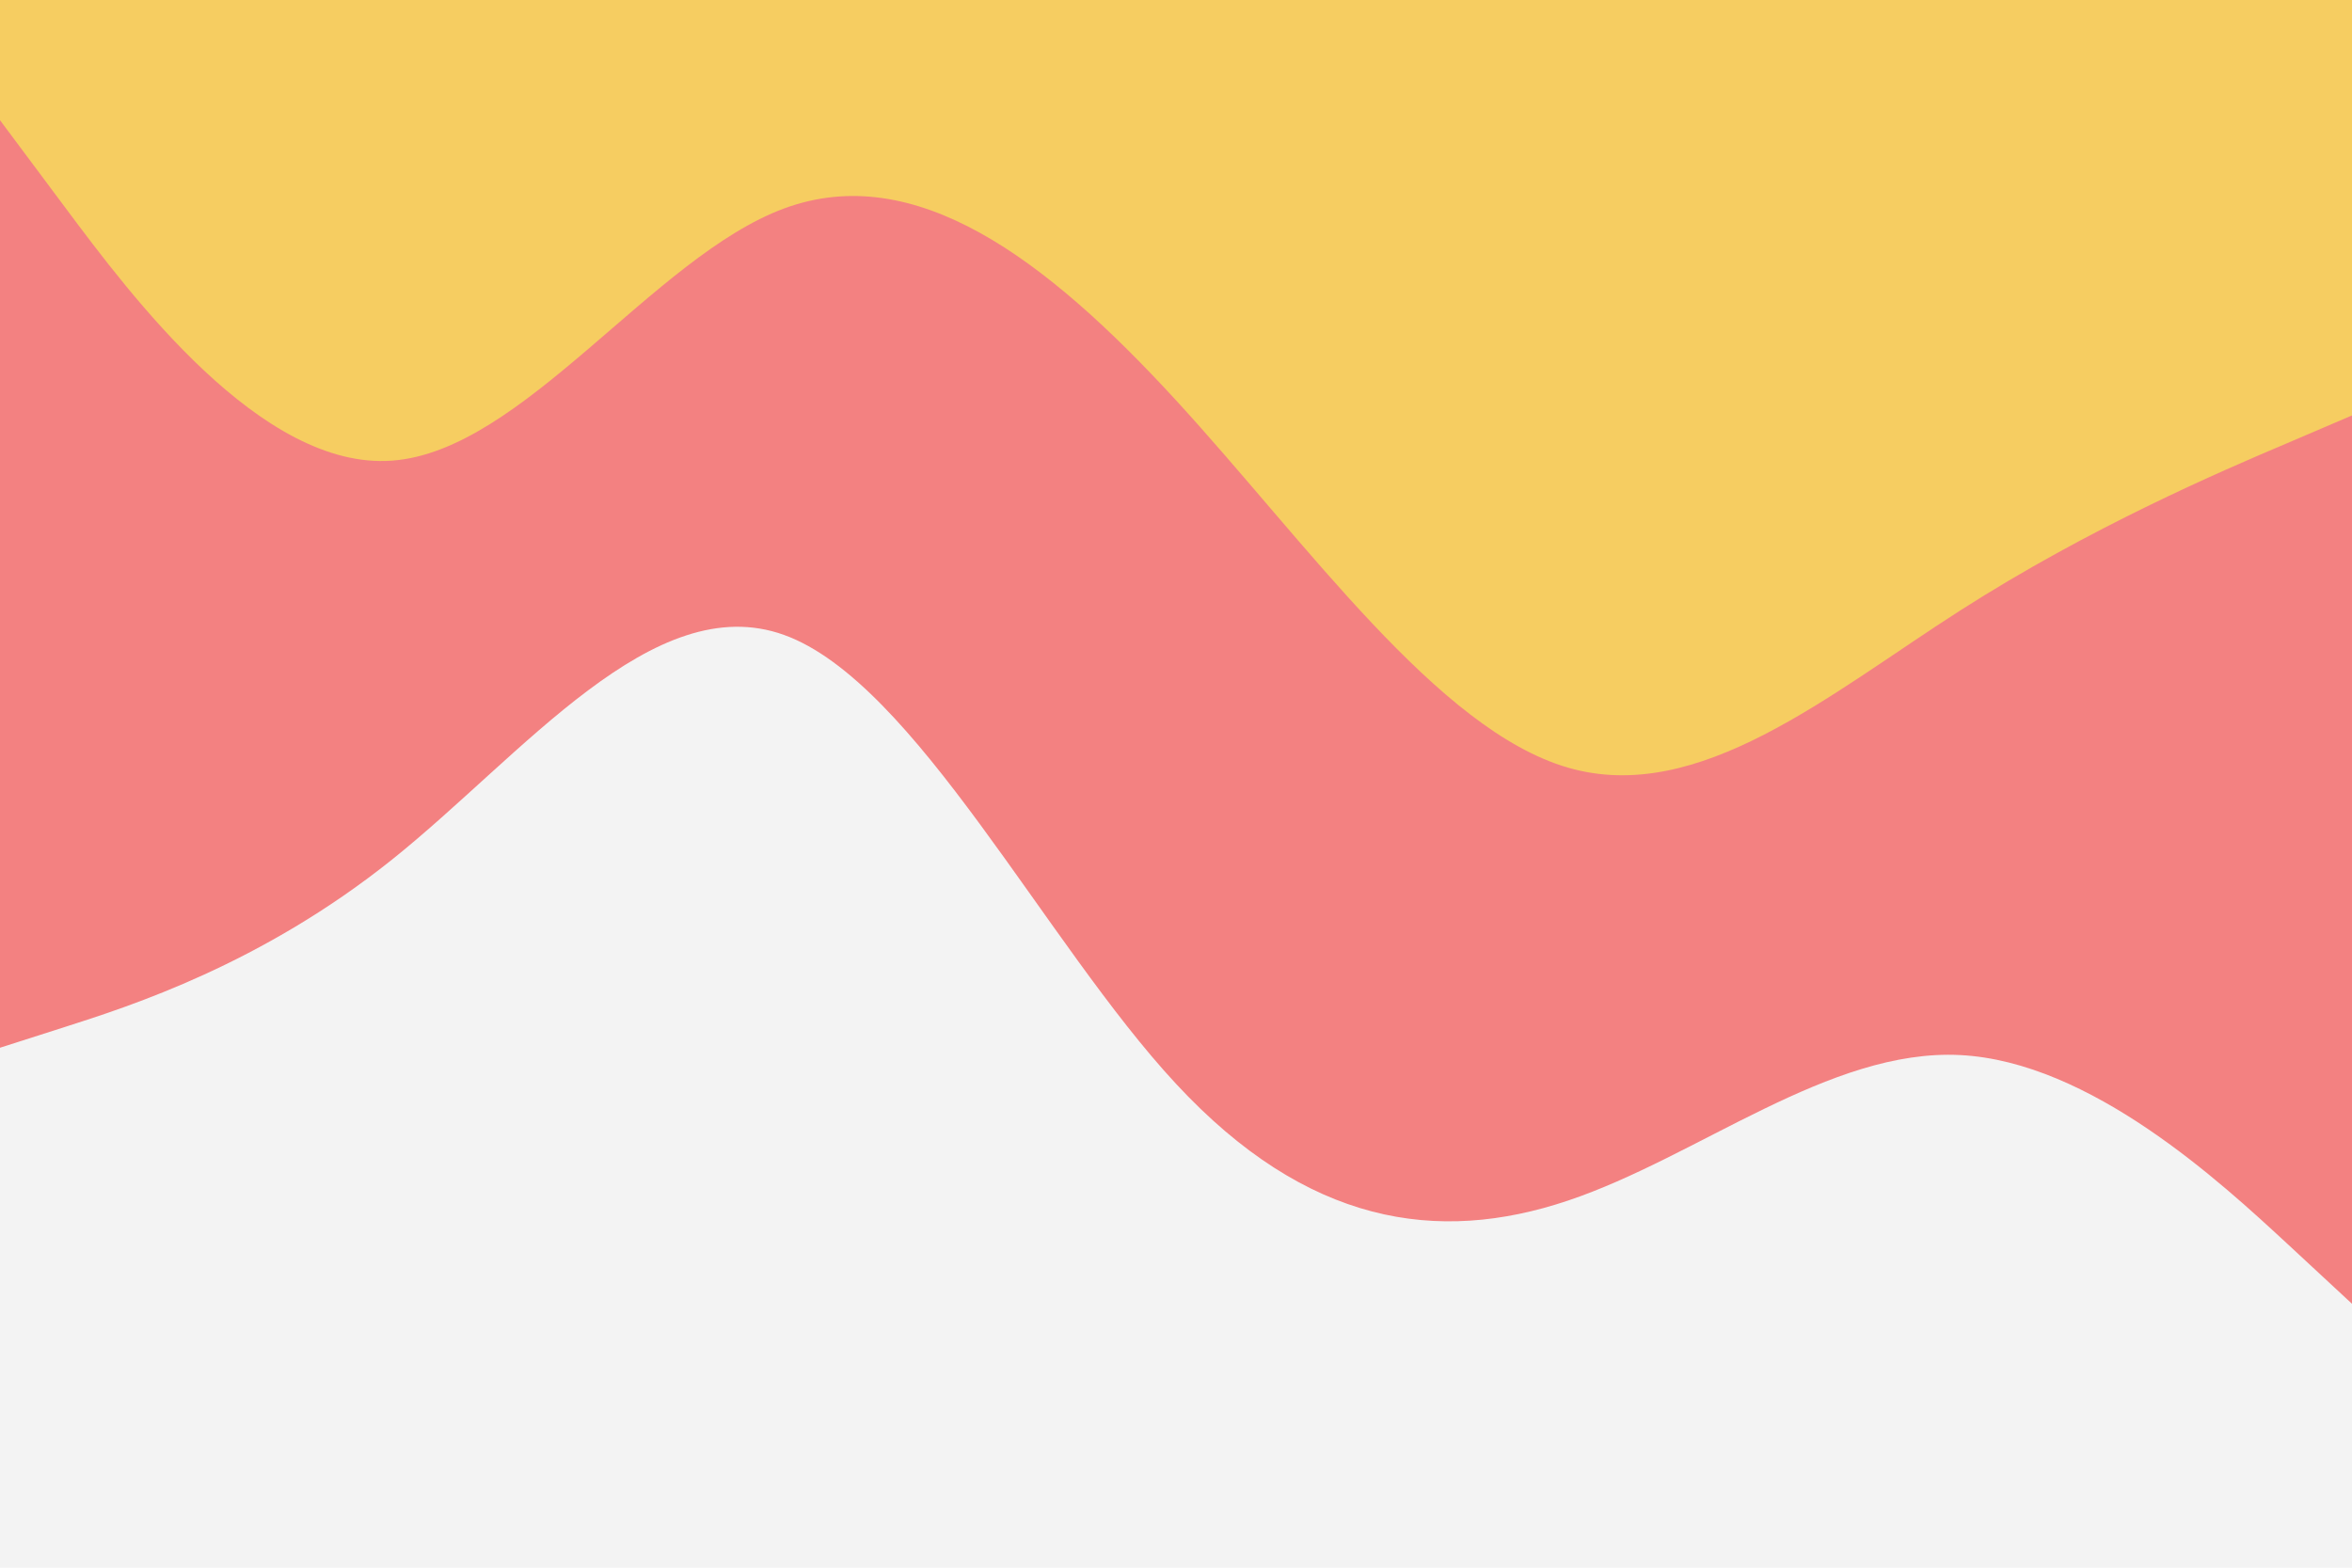 <svg id="visual" viewBox="0 0 900 600" width="900" height="600" xmlns="http://www.w3.org/2000/svg" xmlns:xlink="http://www.w3.org/1999/xlink" version="1.1"><rect x="0" y="0" width="900" height="600" fill="#f3f3f3"></rect><path d="M0 401L25 393C50 385 100 369 150 329C200 289 250 225 300 243C350 261 400 361 450 414.8C500 468.7 550 476.3 600 459.5C650 442.7 700 401.3 750 403.8C800 406.3 850 452.7 875 475.8L900 499L900 0L875 0C850 0 800 0 750 0C700 0 650 0 600 0C550 0 500 0 450 0C400 0 350 0 300 0C250 0 200 0 150 0C100 0 50 0 25 0L0 0Z" fill="#f38181"></path><path d="M0 46L25 79.5C50 113 100 180 150 176.3C200 172.7 250 98.3 300 79.8C350 61.3 400 98.7 450 153.2C500 207.7 550 279.3 600 293.8C650 308.3 700 265.7 750 233.7C800 201.7 850 180.3 875 169.7L900 159L900 0L875 0C850 0 800 0 750 0C700 0 650 0 600 0C550 0 500 0 450 0C400 0 350 0 300 0C250 0 200 0 150 0C100 0 50 0 25 0L0 0Z" fill="#f6cd61"></path></svg>